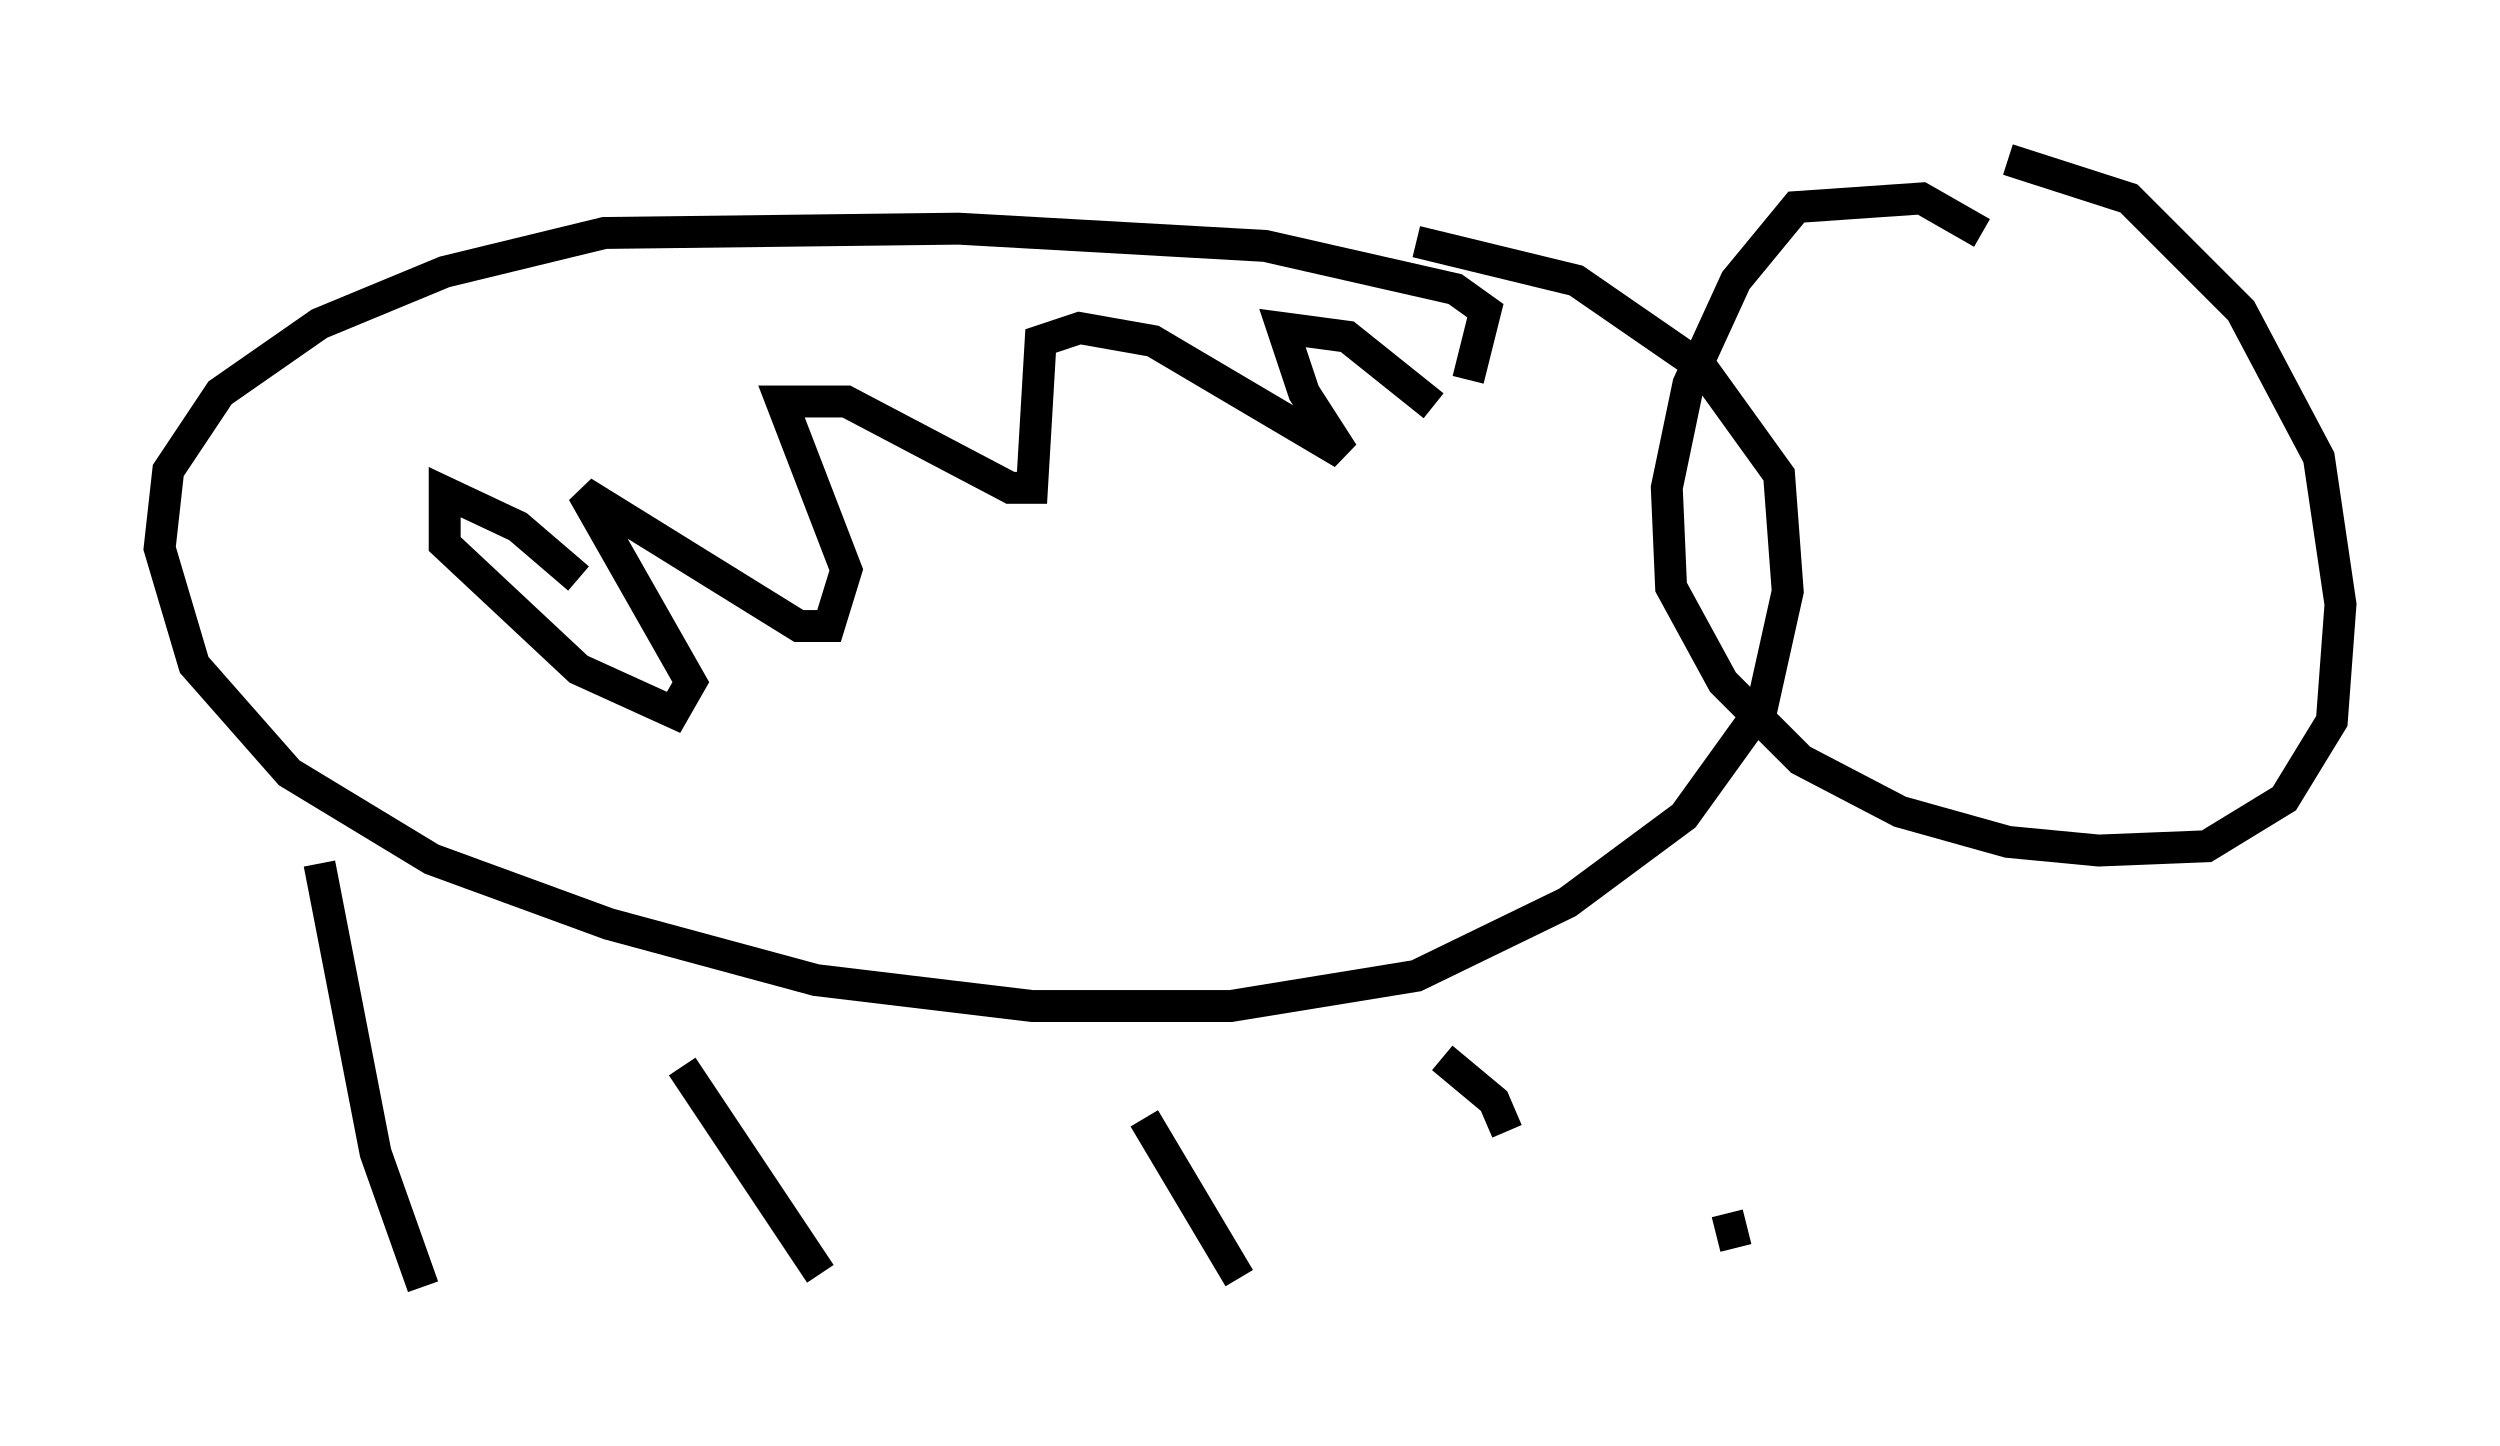 <?xml version="1.0" encoding="utf-8" ?>
<svg baseProfile="full" height="45.318" version="1.1" width="78.335" xmlns="http://www.w3.org/2000/svg" xmlns:ev="http://www.w3.org/2001/xml-events" xmlns:xlink="http://www.w3.org/1999/xlink"><defs /><rect fill="white" height="45.318" width="78.335" x="0" y="0" /><path d="M63.998, 9.33 m-1.894, -2.03 l-1.894, -1.083 -3.924, 0.271 l-1.894, 2.3 -1.488, 3.248 l-0.677, 3.248 0.135, 3.112 l1.624, 2.977 2.436, 2.436 l3.112, 1.624 3.383, 0.947 l2.842, 0.271 3.383, -0.135 l2.436, -1.488 1.488, -2.436 l0.271, -3.654 -0.677, -4.601 l-2.436, -4.601 -3.518, -3.518 l-3.789, -1.218 m-16.915, 6.901 l0.541, -2.165 -0.947, -0.677 l-5.954, -1.353 -9.607, -0.541 l-11.096, 0.135 -5.007, 1.218 l-3.924, 1.624 -3.112, 2.165 l-1.624, 2.436 -0.271, 2.436 l1.083, 3.654 2.977, 3.383 l4.465, 2.706 5.548, 2.03 l6.495, 1.759 6.766, 0.812 l6.225, 0.0 5.819, -0.947 l4.736, -2.3 3.654, -2.706 l2.436, -3.383 0.812, -3.654 l-0.271, -3.654 -2.436, -3.383 l-3.924, -2.706 -5.007, -1.218 m-34.37, 19.486 l1.759, 9.066 1.488, 4.195 m8.119, -6.901 l4.33, 6.495 m10.149, -4.871 l2.977, 5.007 m6.36, -6.901 l1.624, 1.353 0.406, 0.947 m6.901, 2.571 l0.271, 1.083 m-36.265, -20.974 l-1.894, -1.624 -2.3, -1.083 l0.0, 1.624 4.195, 3.924 l2.977, 1.353 0.541, -0.947 l-3.383, -5.954 6.766, 4.195 l0.947, 0.0 0.541, -1.759 l-2.03, -5.277 2.03, 0.0 l5.142, 2.706 0.677, 0.0 l0.271, -4.601 1.218, -0.406 l2.3, 0.406 5.954, 3.518 l-1.218, -1.894 -0.677, -2.03 l2.03, 0.271 2.706, 2.165 " fill="none" stroke="black" stroke-width="1" /></svg>